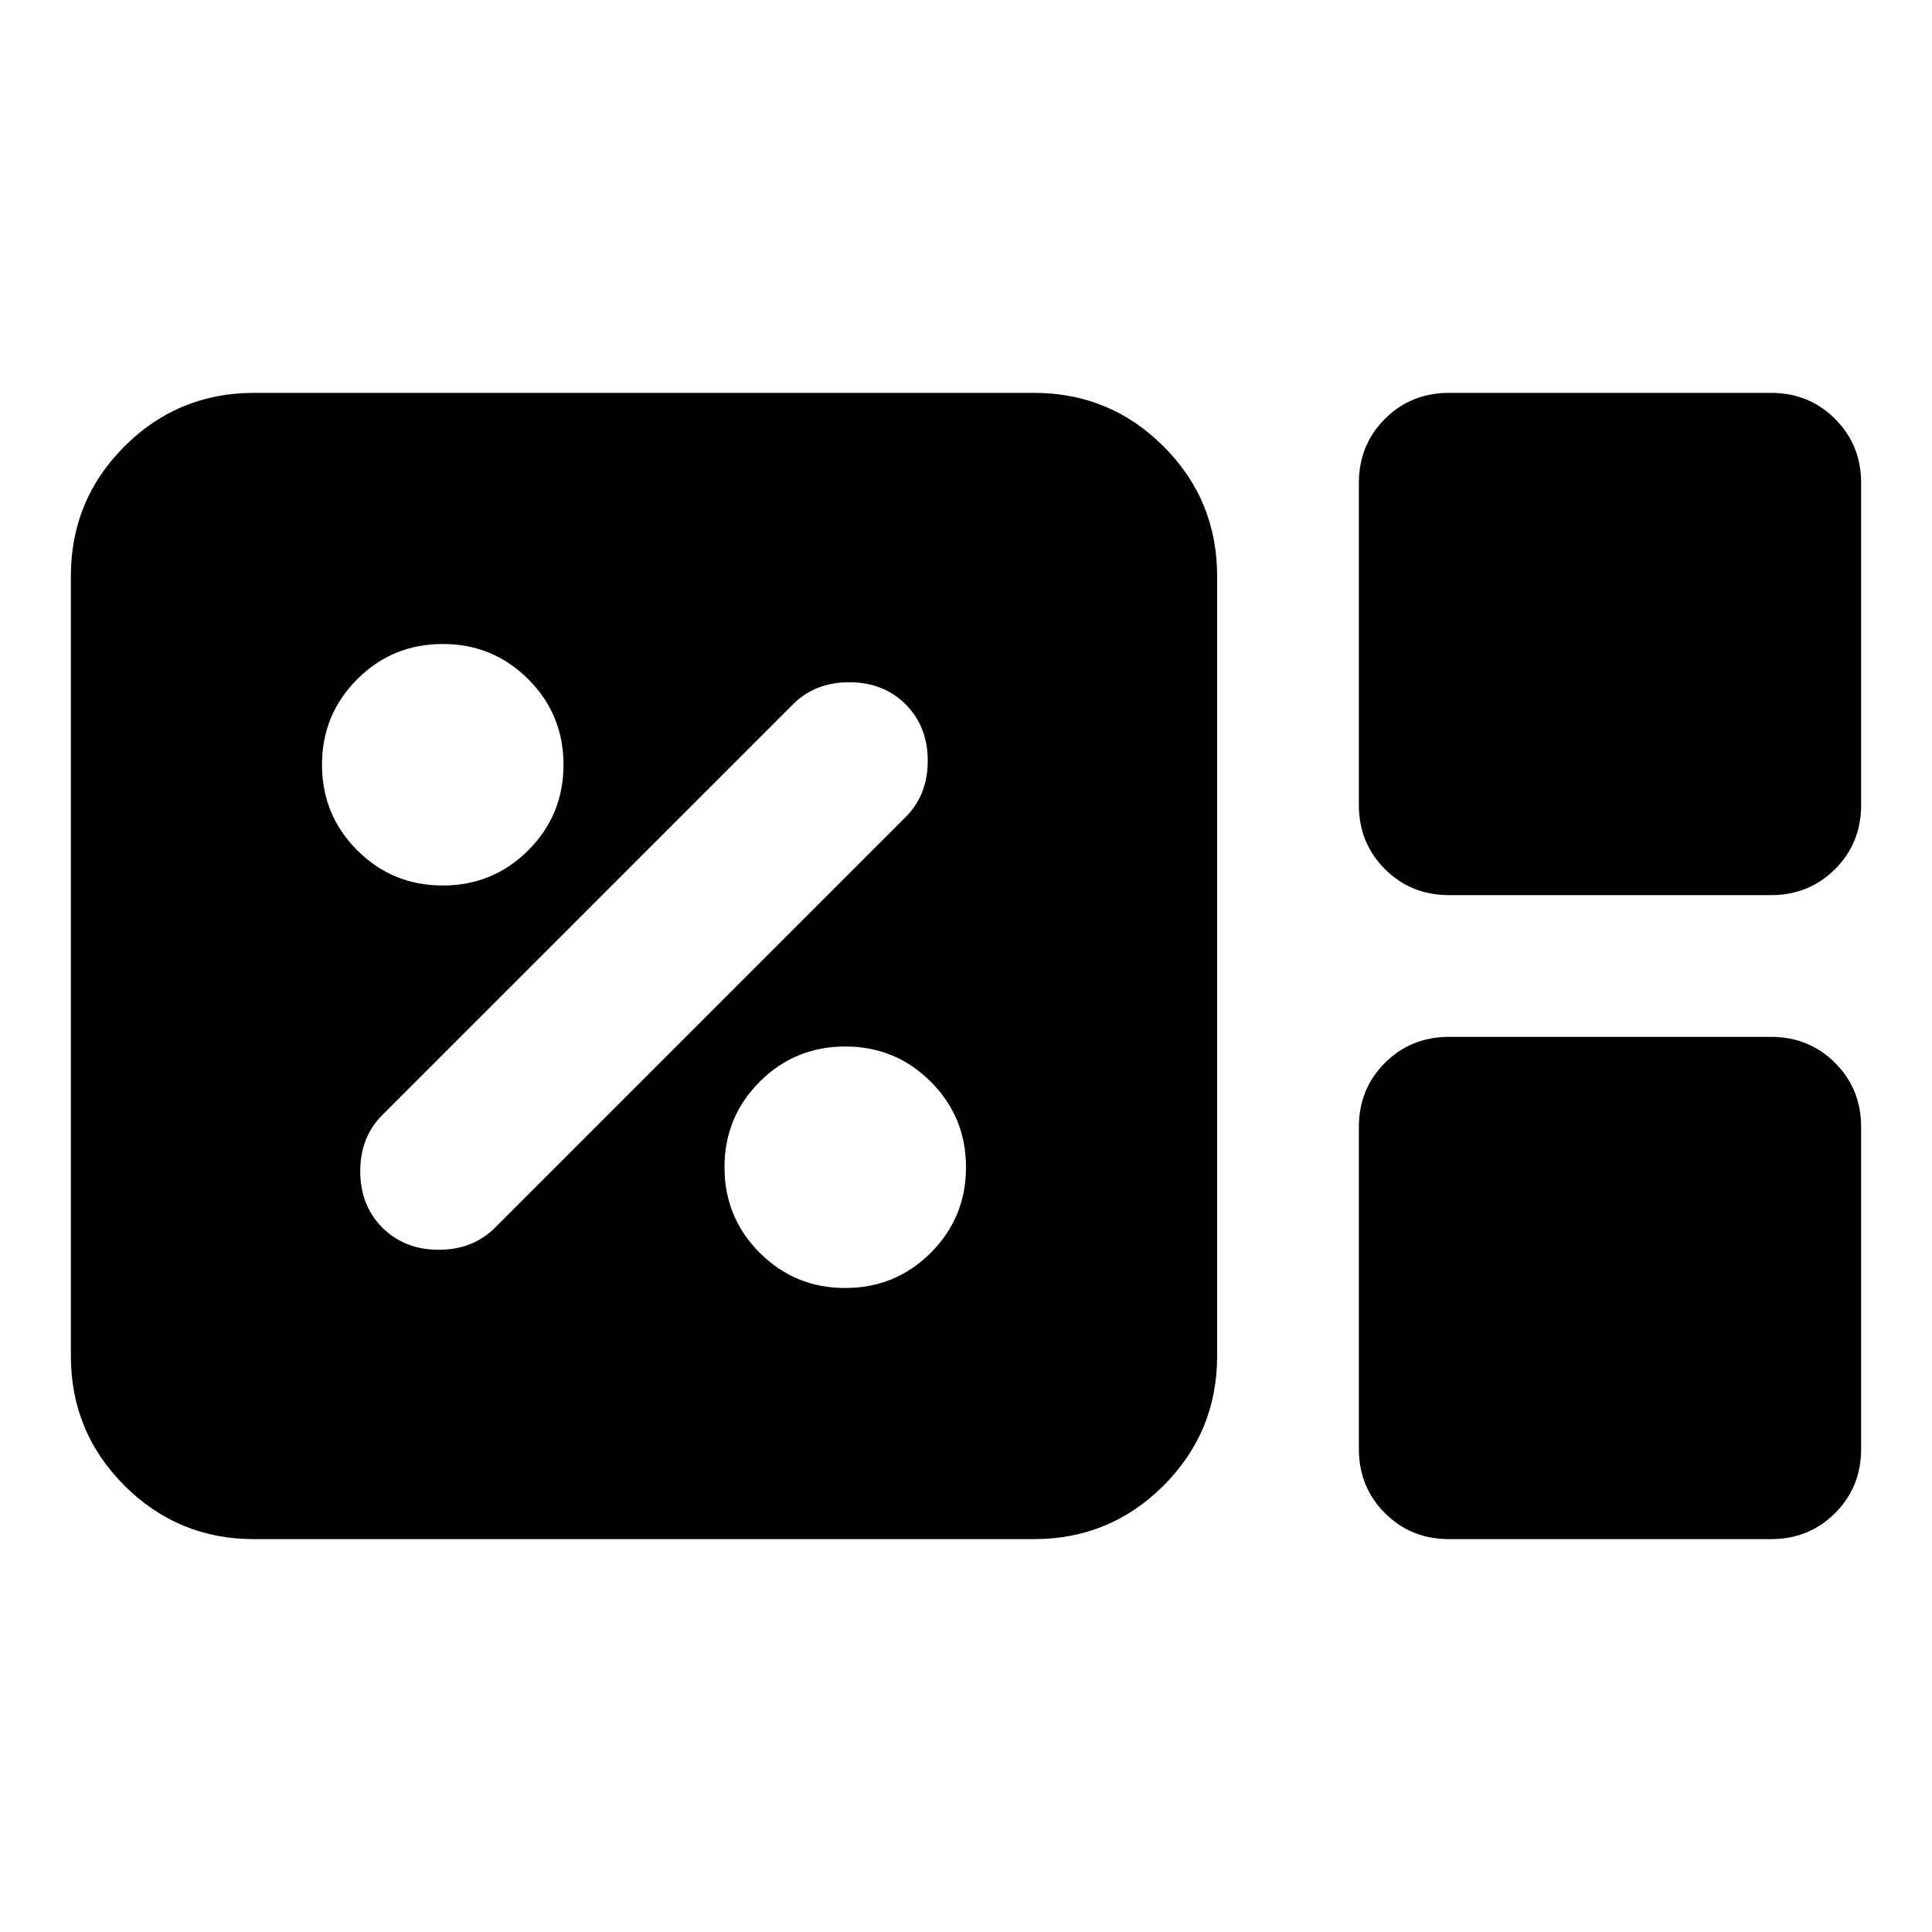 <svg xmlns="http://www.w3.org/2000/svg" height="24" viewBox="0 -960 960 960" width="24"><path d="M126.218-195.217q-37.783 0-64.392-26.609-26.609-26.609-26.609-64.392v-387.564q0-37.783 26.609-64.392 26.609-26.609 64.392-26.609h387.564q37.783 0 64.392 26.609 26.609 26.609 26.609 64.392v387.564q0 37.783-26.609 64.392-26.609 26.609-64.392 26.609H126.218Zm593.782-320q-18.913 0-31.848-12.935-12.935-12.935-12.935-31.848v-160q0-18.913 12.935-31.848 12.935-12.935 31.848-12.935h160q18.913 0 31.848 12.935 12.935 12.935 12.935 31.848v160q0 18.913-12.935 31.848-12.935 12.935-31.848 12.935H720Zm0 320q-18.913 0-31.848-12.935-12.935-12.935-12.935-31.848v-160q0-18.913 12.935-31.848 12.935-12.935 31.848-12.935h160q18.913 0 31.848 12.935 12.935 12.935 12.935 31.848v160q0 18.913-12.935 31.848-12.935 12.935-31.848 12.935H720ZM420-320q25 0 42.5-17.5T480-380q0-25-17.5-42.5T420-440q-25 0-42.5 17.5T360-380q0 25 17.5 42.5T420-320Zm-174-30 204-204q11-11 11-28t-11-28q-11-11-28-11t-28 11L190-406q-11 11-11 28t11 28q11 11 28 11t28-11Zm-26-170q25 0 42.5-17.5T280-580q0-25-17.5-42.5T220-640q-25 0-42.5 17.5T160-580q0 25 17.5 42.5T220-520Z"/></svg>